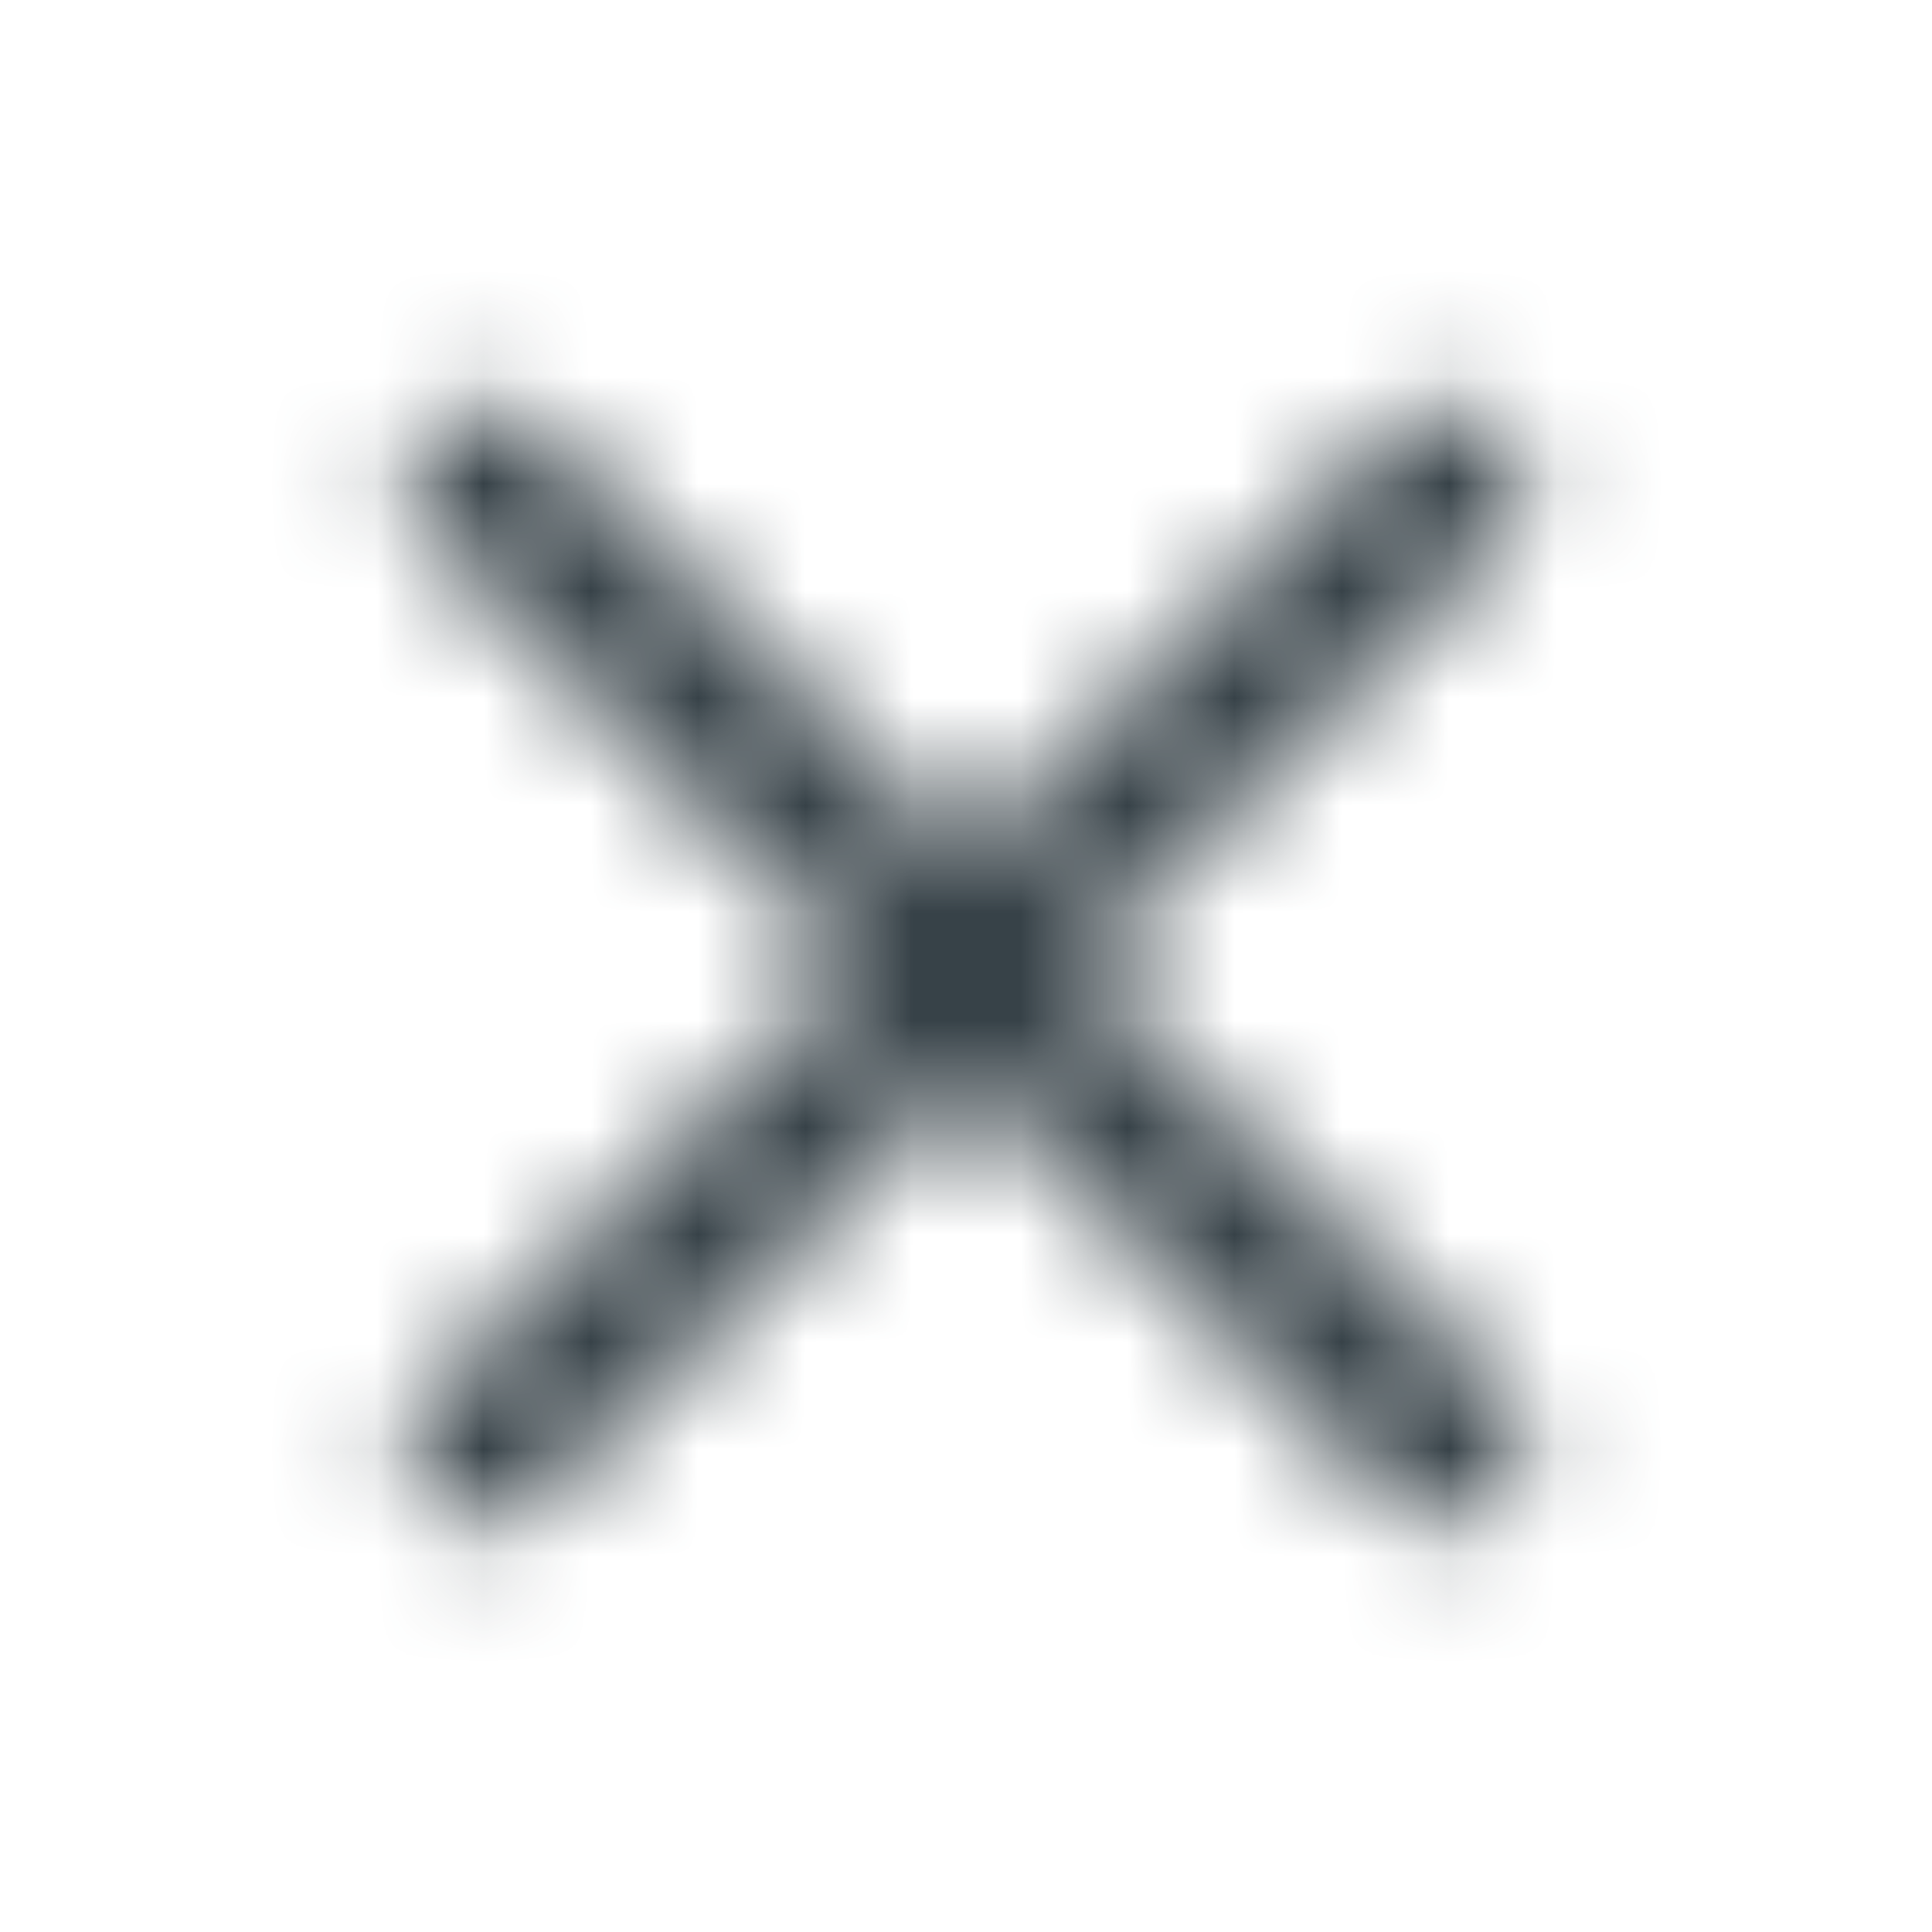<svg width="18" height="18" viewBox="0 0 18 18" fill="none" xmlns="http://www.w3.org/2000/svg">
<mask id="mask0_1392_104491" style="mask-type:alpha" maskUnits="userSpaceOnUse" x="3" y="3" width="12" height="12">
<path d="M14.025 12.975C14.325 13.275 14.325 13.725 14.025 14.025C13.875 14.175 13.725 14.25 13.5 14.25C13.275 14.25 13.125 14.175 12.975 14.025L9 10.05L5.025 14.025C4.875 14.175 4.725 14.25 4.5 14.25C4.275 14.25 4.125 14.175 3.975 14.025C3.675 13.725 3.675 13.275 3.975 12.975L7.95 9L3.975 5.025C3.675 4.725 3.675 4.275 3.975 3.975C4.275 3.675 4.725 3.675 5.025 3.975L9 7.95L12.975 3.975C13.275 3.675 13.725 3.675 14.025 3.975C14.325 4.275 14.325 4.725 14.025 5.025L10.05 9L14.025 12.975Z" fill="white"/>
</mask>
<g mask="url(#mask0_1392_104491)">
<rect width="18" height="18" fill="#374248"/>
</g>
</svg>
